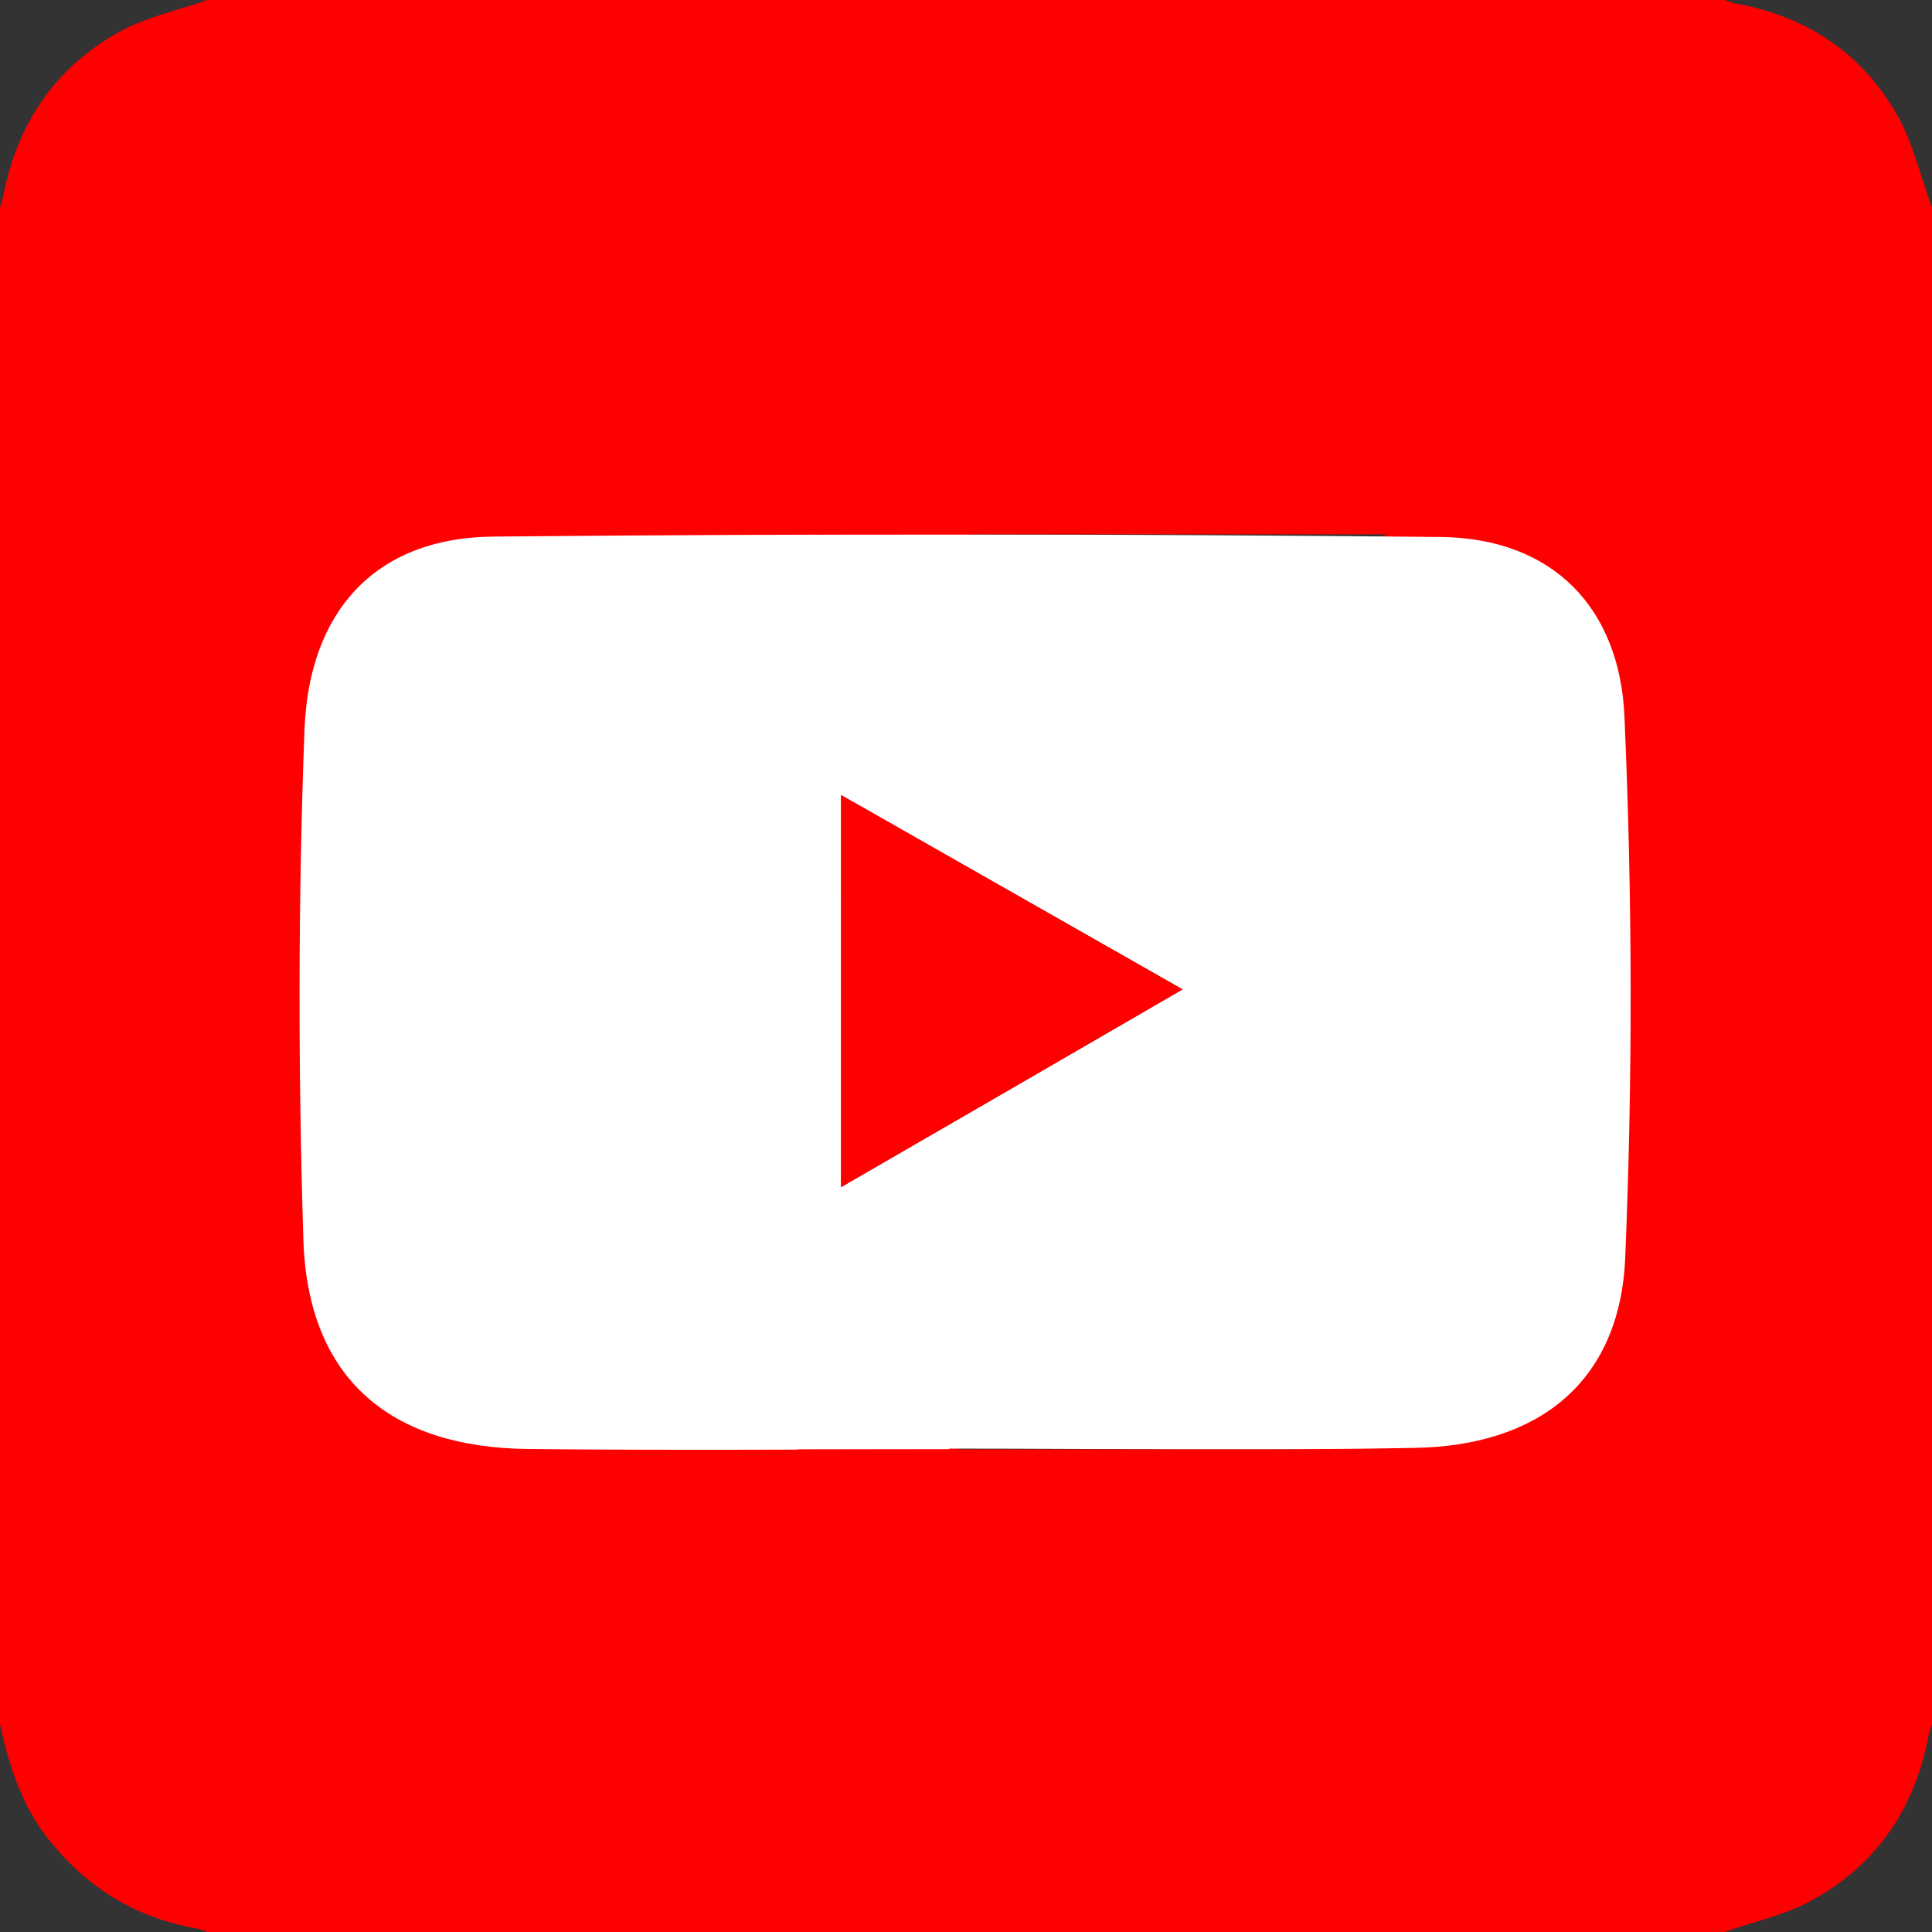 <?xml version="1.0" encoding="utf-8"?>
<!-- Generator: Adobe Illustrator 27.9.1, SVG Export Plug-In . SVG Version: 6.00 Build 0)  -->
<svg version="1.1" id="Layer_1" xmlns="http://www.w3.org/2000/svg" xmlns:xlink="http://www.w3.org/1999/xlink" x="0px" y="0px"
	 viewBox="0 0 512 512" style="enable-background:new 0 0 512 512;" xml:space="preserve">
<rect x="0" y="0" width="512" height="512" fill="#333333" stroke="none"/>
<style type="text/css">
	.st0{fill:#FF0000;}
	.st1{fill:#FFFFFF;}
</style>
<path class="st0" d="M0,457C0,323,0,189,0,55c0.3-1.1,0.7-2.2,0.9-3.3C4.7,32.6,14.7,17.8,31.7,8.4C38.9,4.5,47.2,2.7,55,0
	c134,0,268,0,402,0c0.9,0.3,1.9,0.7,2.8,0.9c19,3.4,33.8,13.2,43.2,30c4.1,7.4,6,16,9,24.1v402c-0.3,0.9-0.7,1.9-0.9,2.8
	c-3.6,19.5-13.9,34.6-31.3,44c-7,3.8-15.2,5.5-22.8,8.2H343V318.8h66.6c4.2-27.5,8.4-54.6,12.6-82.4h-78.5c0-21.4-1.3-42.2,0.4-62.9
	c1.6-20.4,15.6-32.8,35.9-34.5c11.6-1,23.3-0.7,34.9-0.9c3.4-0.1,6.9,0,10,0c0.4-1,0.6-1.3,0.6-1.6c0-21.8,0.1-43.7,0-65.5
	c0-1.3-2-3.3-3.3-3.6c-4.5-1-9.2-1.5-13.8-2c-23-2.5-46.1-5.2-69.2-1.4c-35,5.7-61.2,23.3-75.6,56.5c-6.6,15.1-9.5,31.2-9.6,47.7
	c-0.2,20.8-0.1,41.7-0.1,62.5c0,1.8,0,3.5,0,5.9h-72.4v82.5h72.4v6.4c0,60,0,120,0,180c0,2.2,0.2,4.3,0.2,6.5H55
	c-0.9-0.3-1.8-0.7-2.8-0.9c-16.9-3-30.2-11.5-40.5-25.2C5.3,477.2,2.3,467.3,0,457L0,457z"/>
<g>
	<path class="st1" d="M251.6,384.1c-37.2,0-74.4,0.3-111.7-0.1c-36.4-0.4-58.3-18.5-59.5-55.4c-1.4-45.1-1.4-90.3,0.3-135.4
		c1.2-30.4,18-50.7,50.1-51c83.6-0.8,167.3-0.7,250.9,0.1c30,0.3,47.6,19,48.8,47.7c2.1,47.7,2.2,95.6,0.2,143.3
		c-1.4,33.1-23.1,49.8-55.6,50.4c-41.2,0.8-82.4,0.2-123.6,0.2C251.6,384,251.6,384,251.6,384.1L251.6,384.1z M222.9,314.6
		c31.4-18.2,58.3-33.8,90.5-52.4c-32.5-18.5-59.2-33.7-90.5-51.5L222.9,314.6L222.9,314.6z"/>
	<path class="st0" d="M222.9,314.6V210.7c31.3,17.8,58,33,90.5,51.5C281.2,280.9,254.3,296.5,222.9,314.6L222.9,314.6z"/>
</g>
<polygon class="st0" points="215.5,141.6 380,141.6 458.5,141.6 458.5,54 261.5,54 "/>
<polygon class="st0" points="211.5,384.1 370.5,384.1 370.5,428 370.5,512 211.5,512 "/>
</svg>

